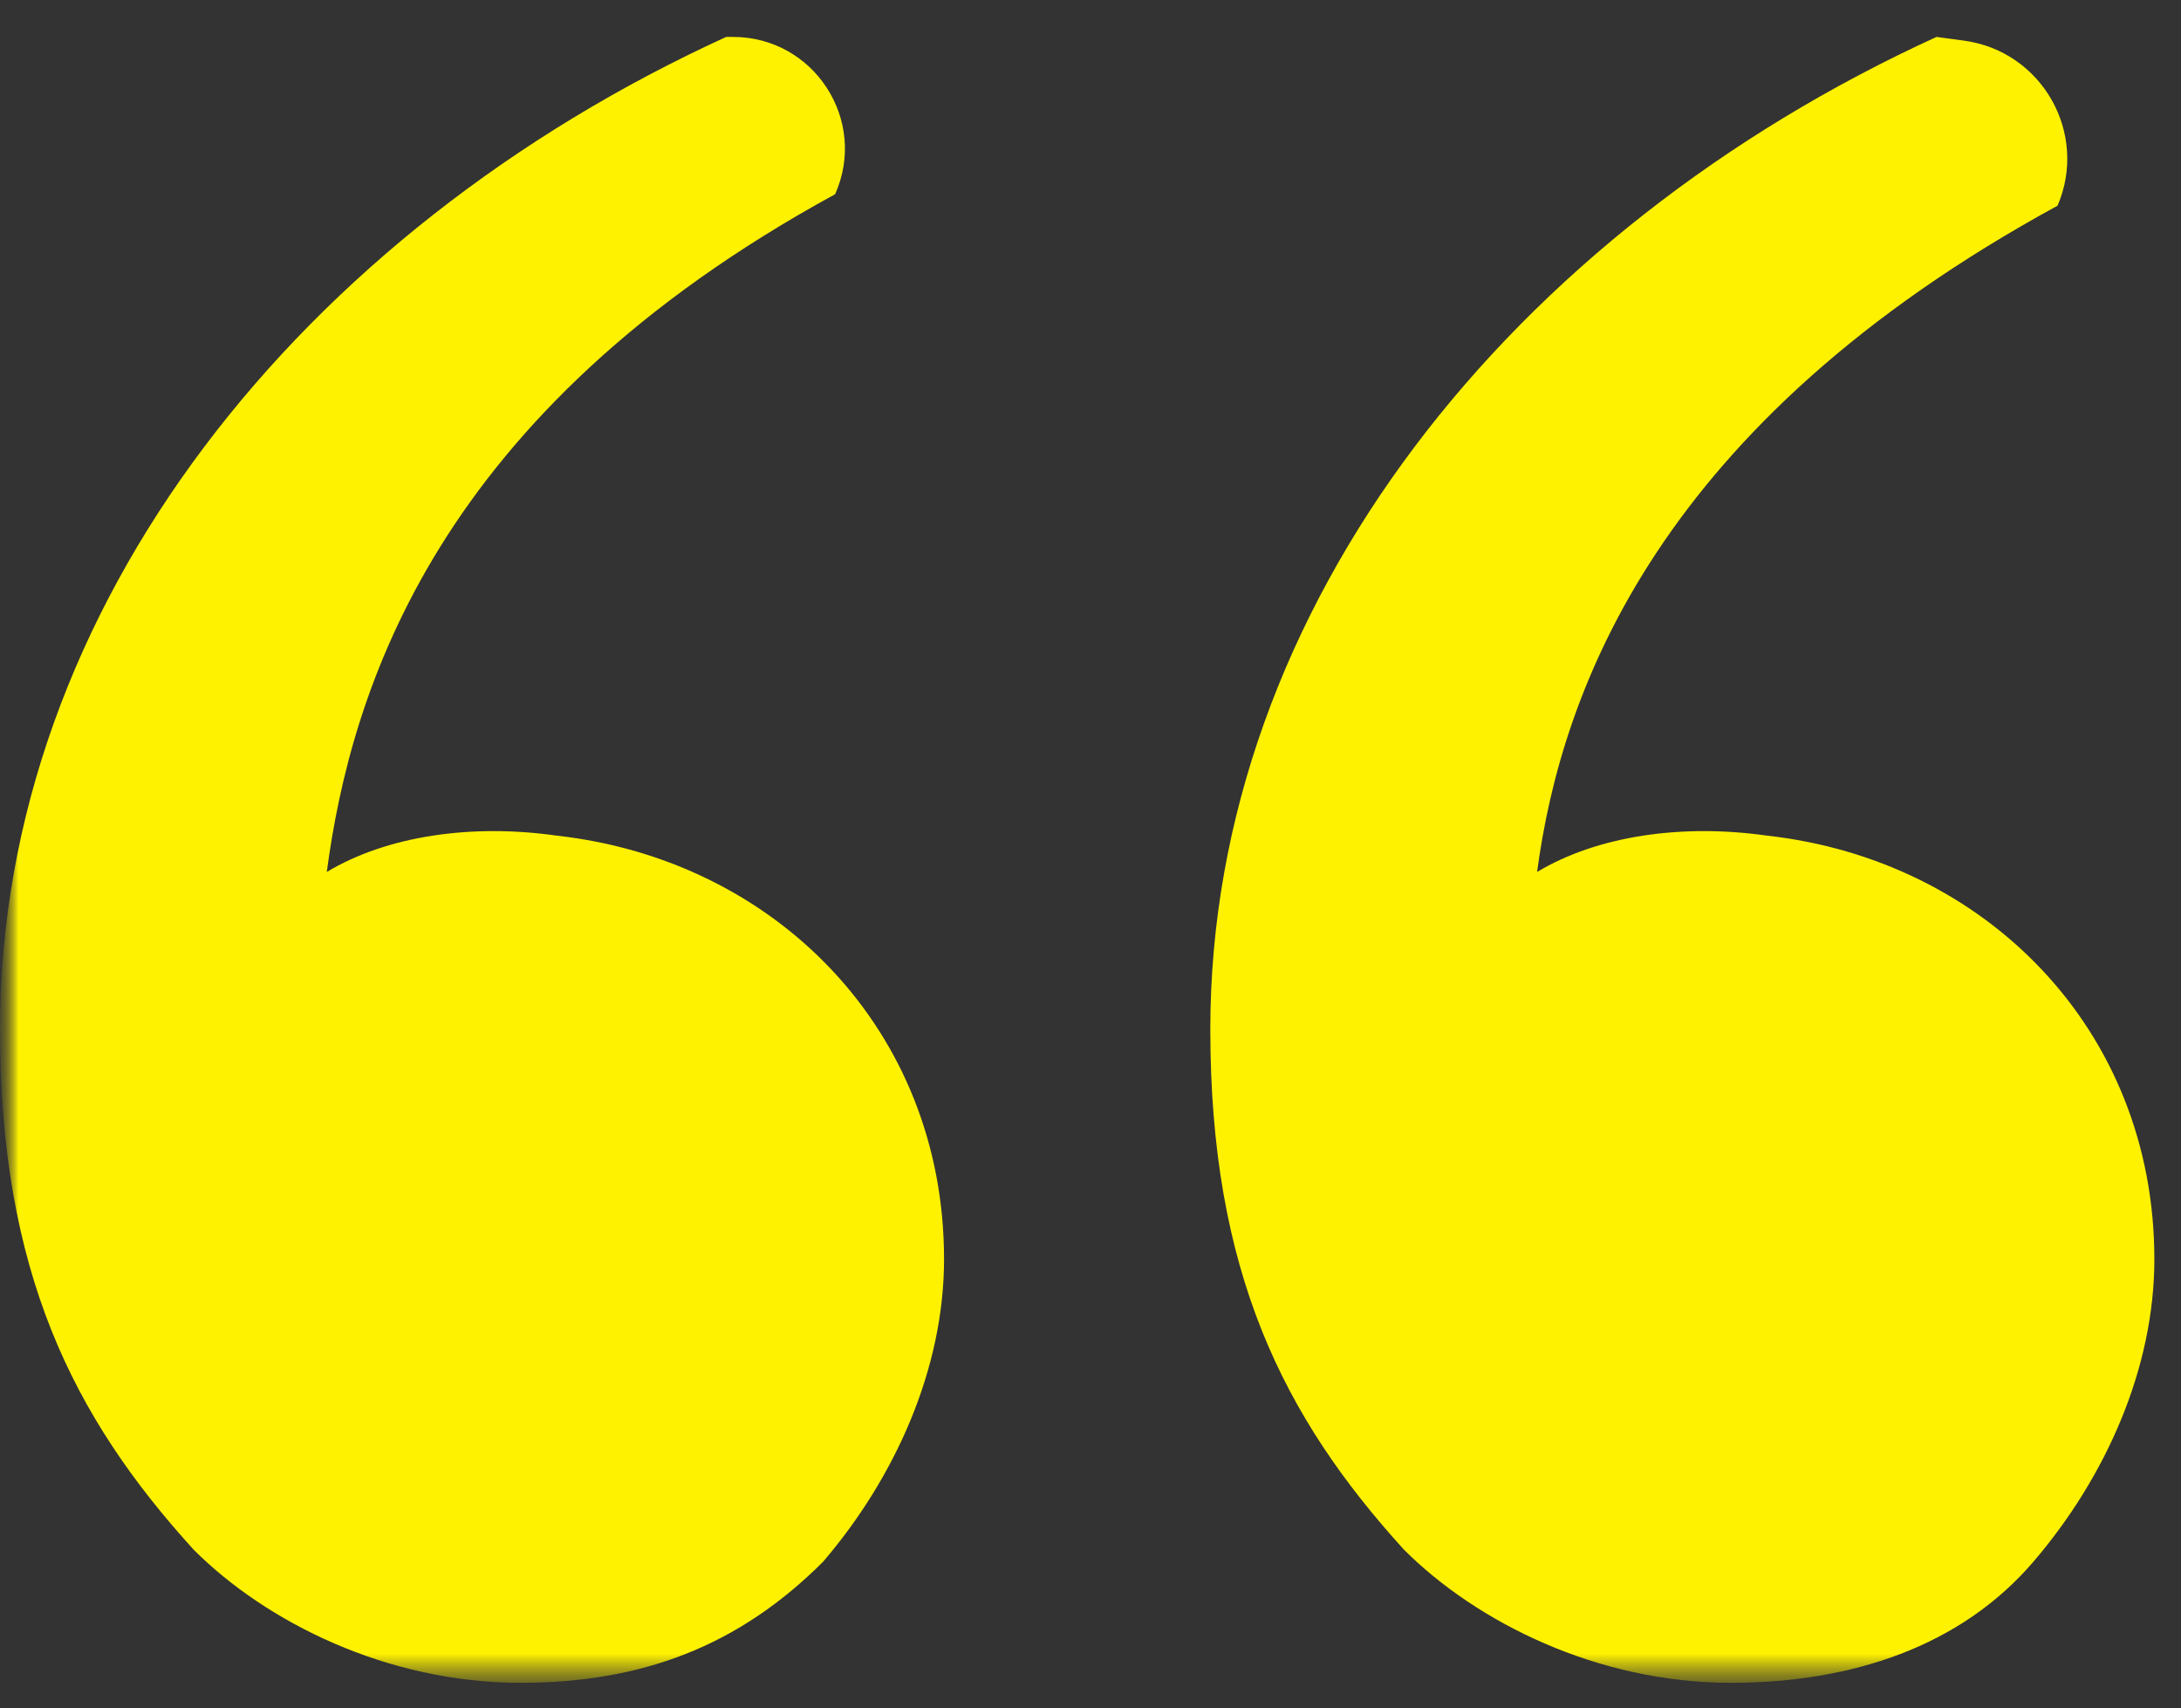 <svg width="60" height="47" viewBox="0 0 60 47" fill="none" xmlns="http://www.w3.org/2000/svg">
<rect x="0" y="0" width="60" height="47" fill="#333333" stroke="none"/>
<g clip-path="url(#clip0_472_16)">
<mask id="mask0_472_16" style="mask-type:luminance" maskUnits="userSpaceOnUse" x="0" y="0" width="60" height="47">
<path d="M60 0H0V47H60V0Z" fill="white"/>
</mask>
<g mask="url(#mask0_472_16)">
<mask id="mask1_472_16" style="mask-type:luminance" maskUnits="userSpaceOnUse" x="0" y="0" width="60" height="47">
<path d="M60 0H0V46.415H60V0Z" fill="white"/>
</mask>
<g mask="url(#mask1_472_16)">
<mask id="mask2_472_16" style="mask-type:luminance" maskUnits="userSpaceOnUse" x="0" y="0" width="60" height="47">
<path d="M60 0H0V46.415H60V0Z" fill="white"/>
</mask>
<g mask="url(#mask2_472_16)">
<path d="M5.327 42.636C1.998 38.974 0 34.978 0 28.319C0 16.665 8.324 6.343 19.978 1.016H20.166C22.393 1.016 23.882 3.31 22.974 5.344C11.987 11.338 9.656 18.996 8.99 23.99C10.655 22.991 12.986 22.658 15.316 22.991C21.31 23.657 25.971 28.319 25.971 34.645C25.971 37.642 24.639 40.638 22.642 42.969C20.311 45.3 17.647 46.299 14.318 46.299C10.655 46.299 7.325 44.634 5.327 42.636ZM38.624 42.636C35.294 38.974 33.296 34.978 33.296 28.319C33.296 16.665 41.62 6.343 53.274 1.016L54.03 1.118C56.178 1.409 57.458 3.667 56.604 5.659C45.616 11.652 42.952 18.996 42.286 23.99C43.951 22.991 46.282 22.658 48.613 22.991C54.606 23.657 59.267 28.319 59.267 34.645C59.267 37.642 57.936 40.638 55.938 42.969C53.94 45.3 50.943 46.299 47.614 46.299C43.951 46.299 40.622 44.634 38.624 42.636Z" fill="#fff200"/>
</g>
</g>
</g>
</g>
<defs>
<clipPath id="clip0_472_16">
<rect width="60" height="47" fill="white"/>
</clipPath>
</defs>
</svg>
